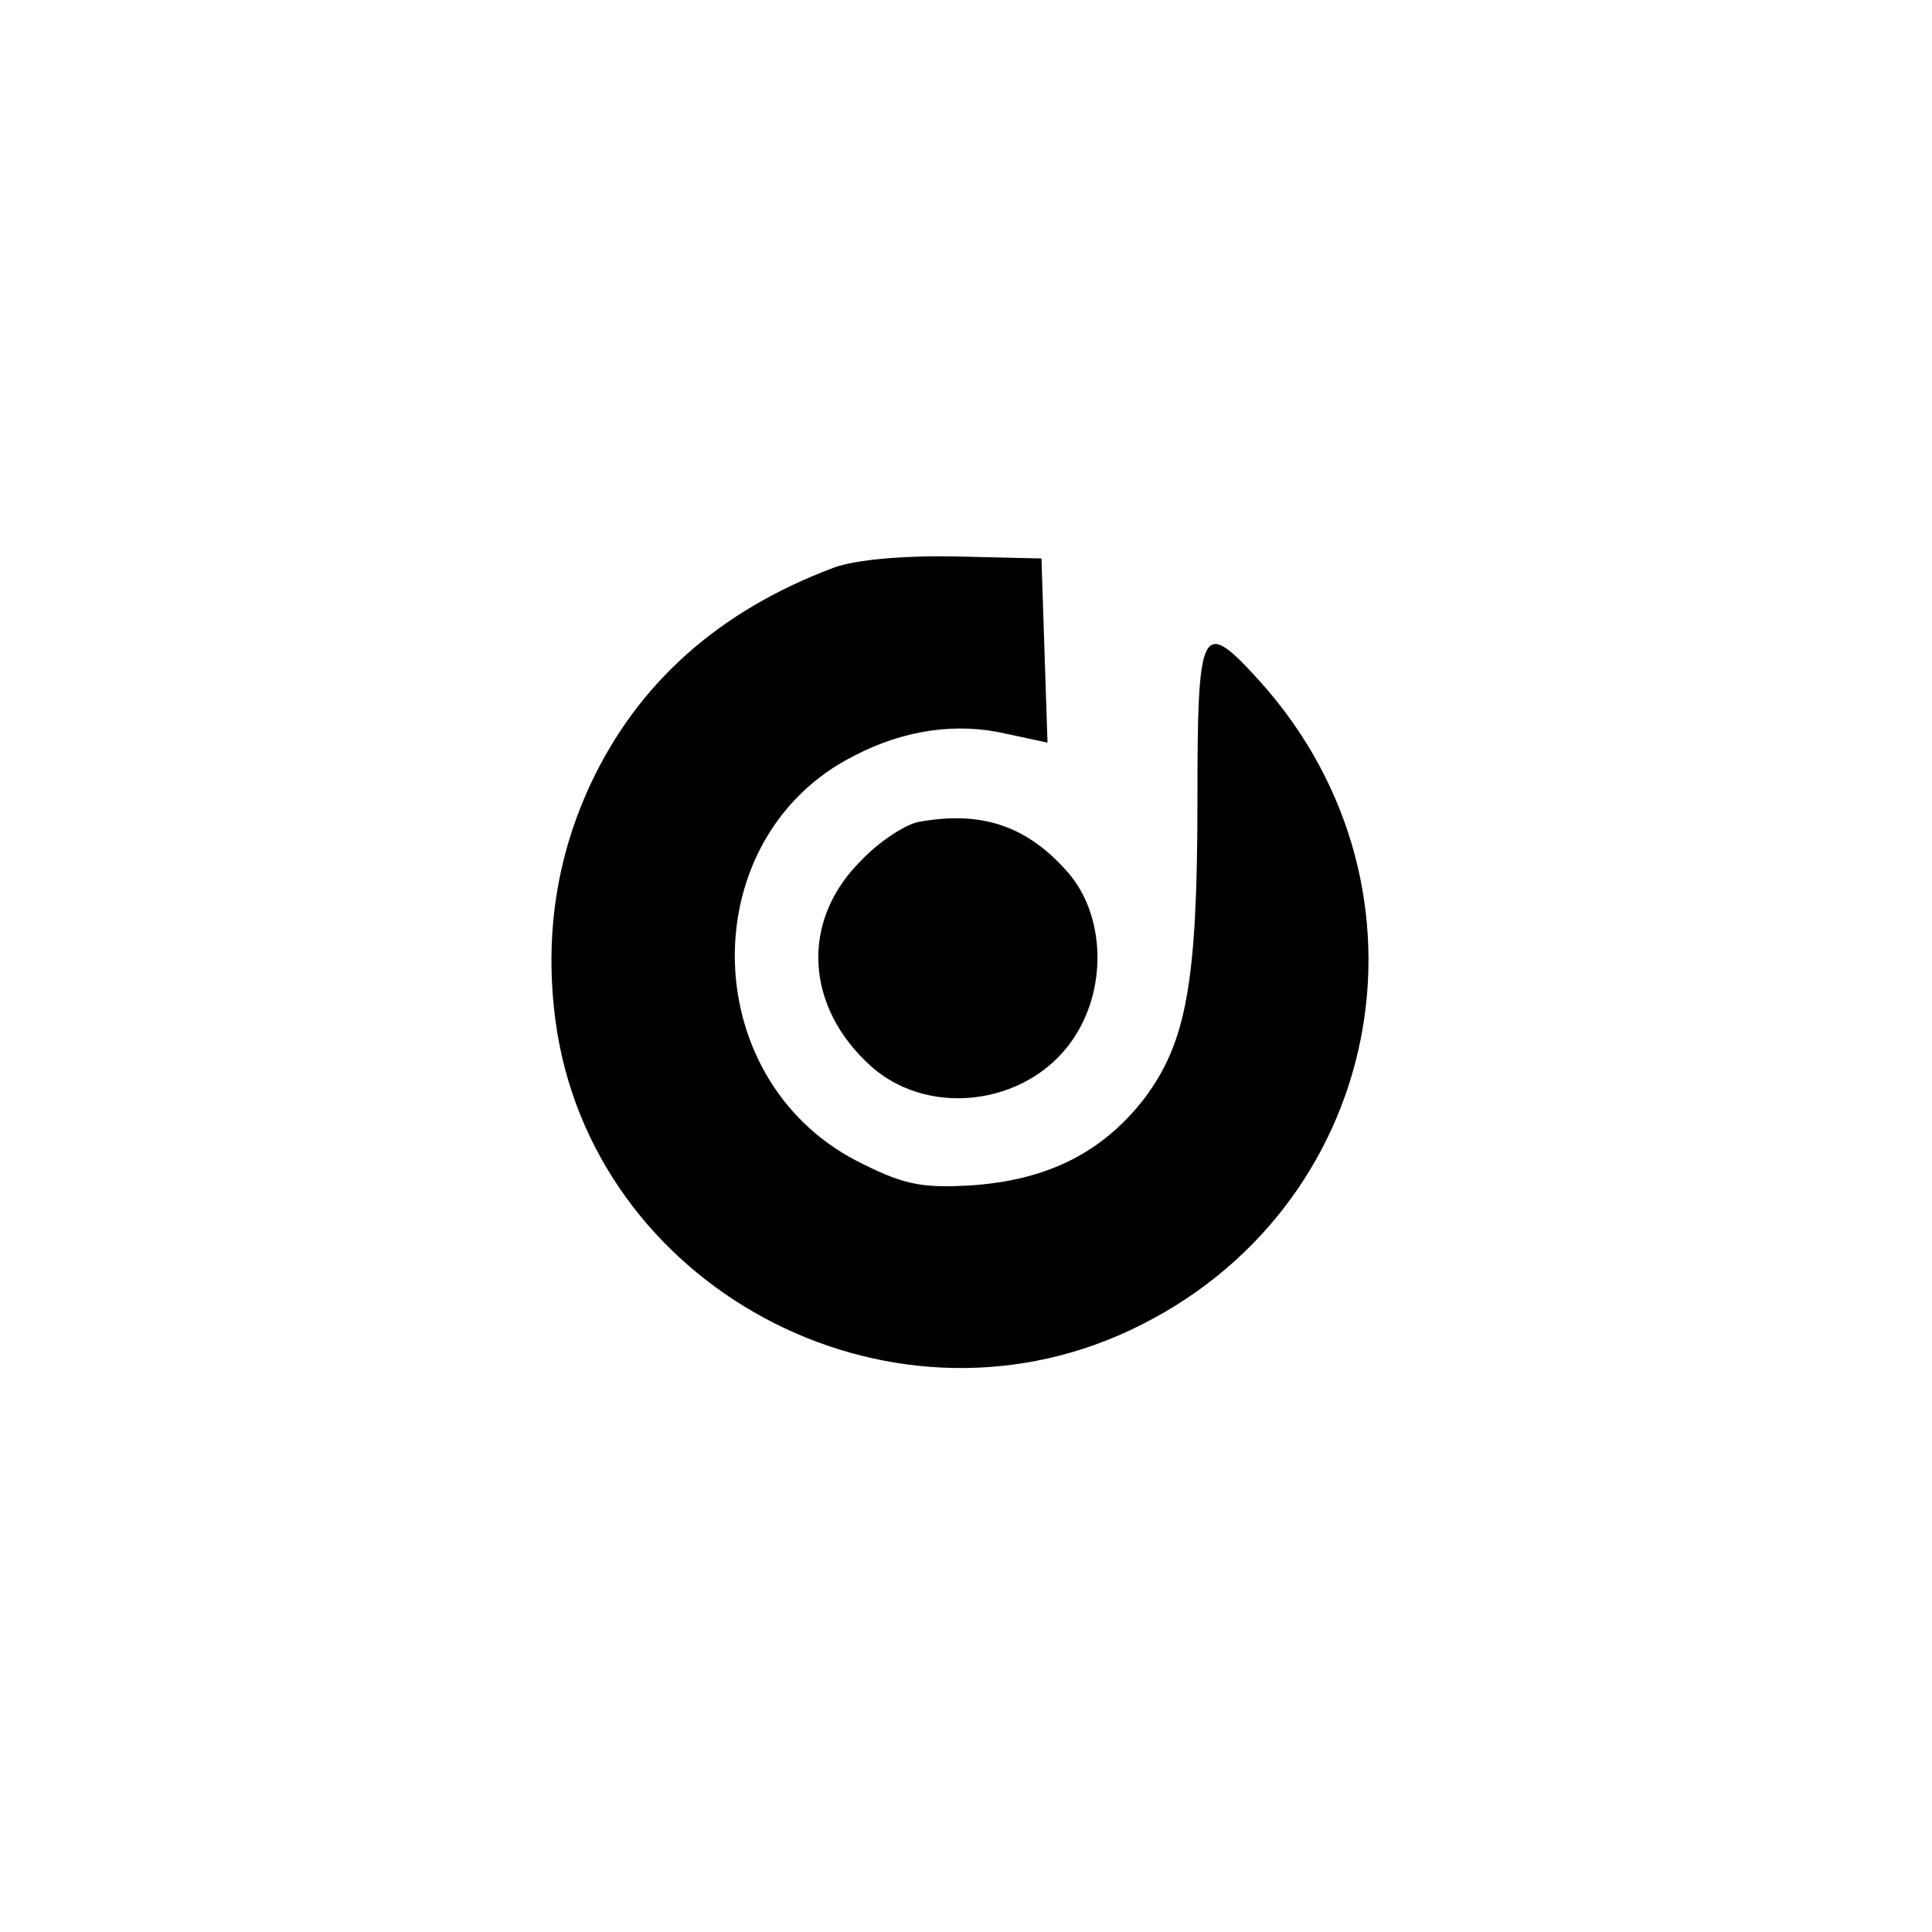 <?xml version="1.0" standalone="no"?>
<!DOCTYPE svg PUBLIC "-//W3C//DTD SVG 20010904//EN"
 "http://www.w3.org/TR/2001/REC-SVG-20010904/DTD/svg10.dtd">
<svg version="1.0" xmlns="http://www.w3.org/2000/svg"
 width="192pt" height="192pt" viewBox="0 0 192 192"
 preserveAspectRatio="xMidYMid meet">
<g transform="translate(0,192) scale(0.1,-0.1)"
fill="#000000" stroke="none">
811 c445 -92 729 -532 635 -987 -62 -301 -295 -546 -601 -630 -91 -26 -329
-26 -420 0 -291 80 -516 305 -596 596 -26 91 -26 329 0 420 120 433 542 692
982 601z"/>
<path d="M829 1356 c-115 -43 -195 -115 -242 -215 -34 -73 -46 -151 -35 -235
35 -264 328 -422 571 -308 252 118 316 437 129 645 -58 64 -62 57 -62 -118 0
-182 -11 -241 -53 -297 -42 -54 -97 -81 -172 -86 -51 -3 -68 1 -115 25 -159
84 -160 322 -1 402 50 26 102 33 150 22 l42 -9 -3 91 -3 92 -85 2 c-51 1 -99
-3 -121 -11z"/>
<path d="M912 1103 c-13 -3 -38 -19 -56 -38 -61 -60 -56 -146 10 -205 60 -53
162 -37 204 33 30 49 27 117 -7 158 -41 48 -87 64 -151 52z"/>
</g>
</svg>
